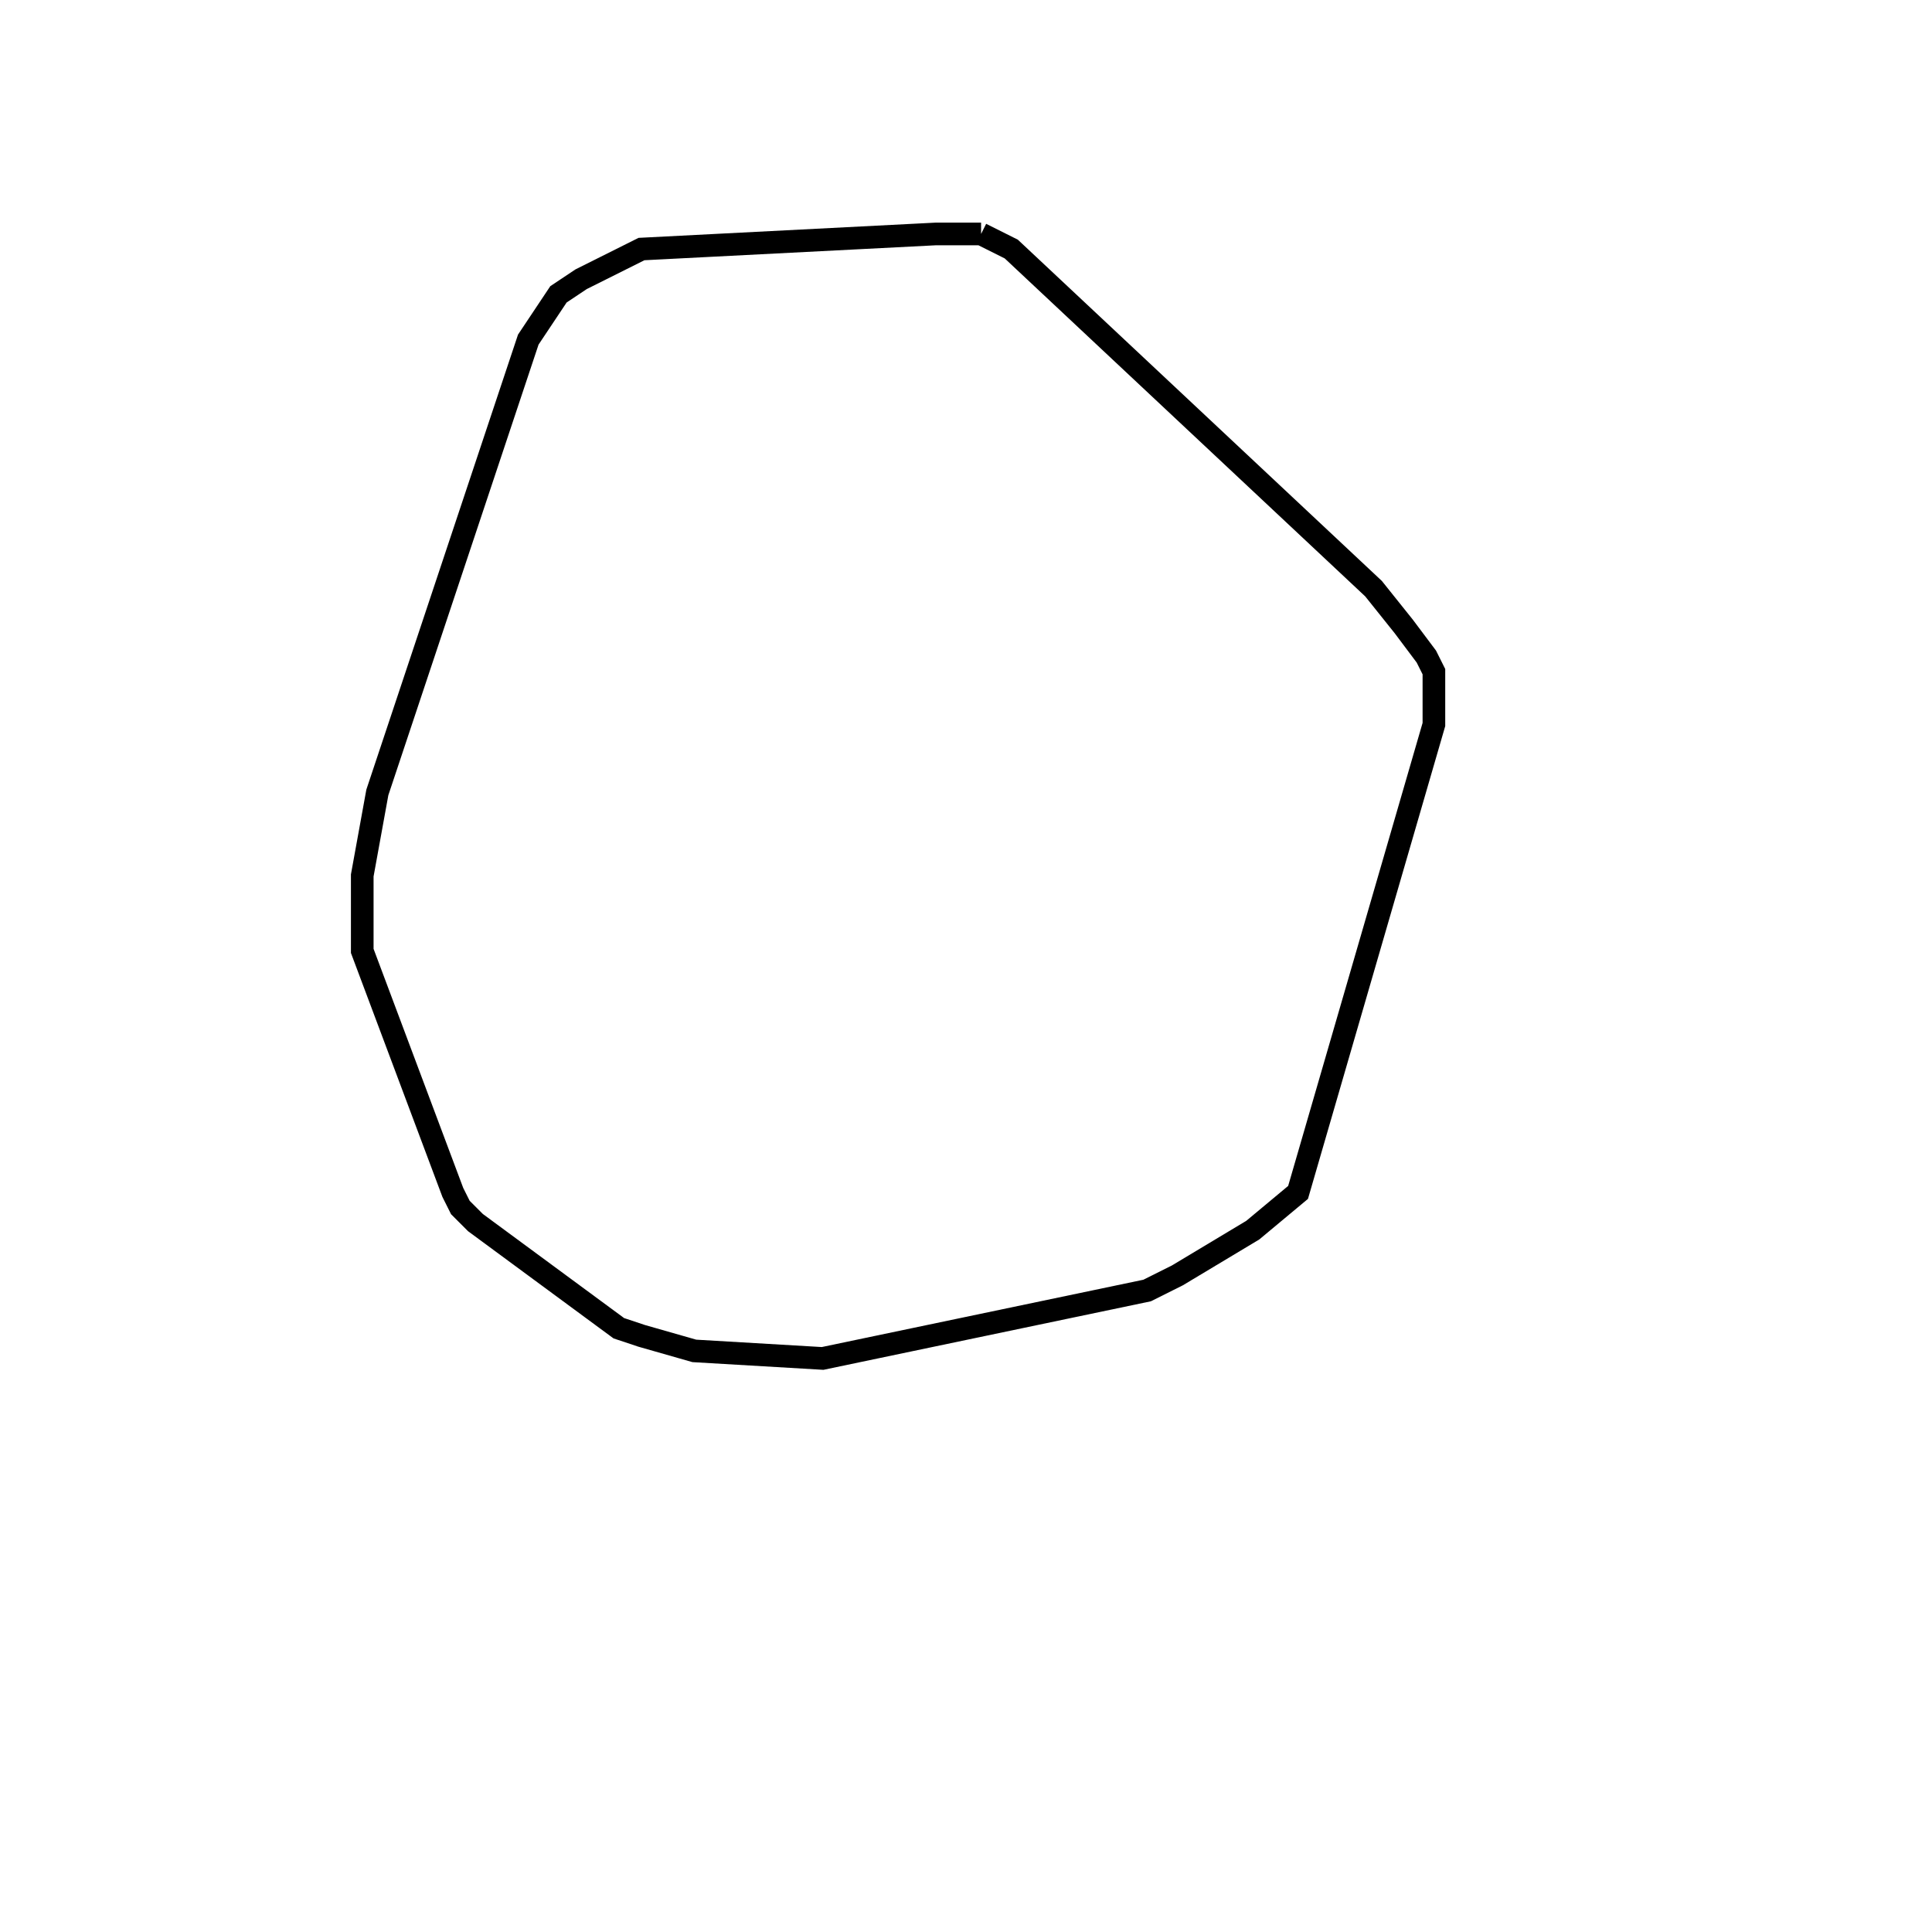 <svg width="256" height="256" xmlns="http://www.w3.org/2000/svg" fill-opacity="0" stroke="black" stroke-width="3" ><path d="M130 31 134 33 182 78 186 83 189 87 190 89 190 96 172 158 166 163 156 169 152 171 109 180 92 179 85 177 82 176 63 162 61 160 60 158 48 126 48 116 50 105 70 45 74 39 77 37 85 33 124 31 130 31 "/></svg>